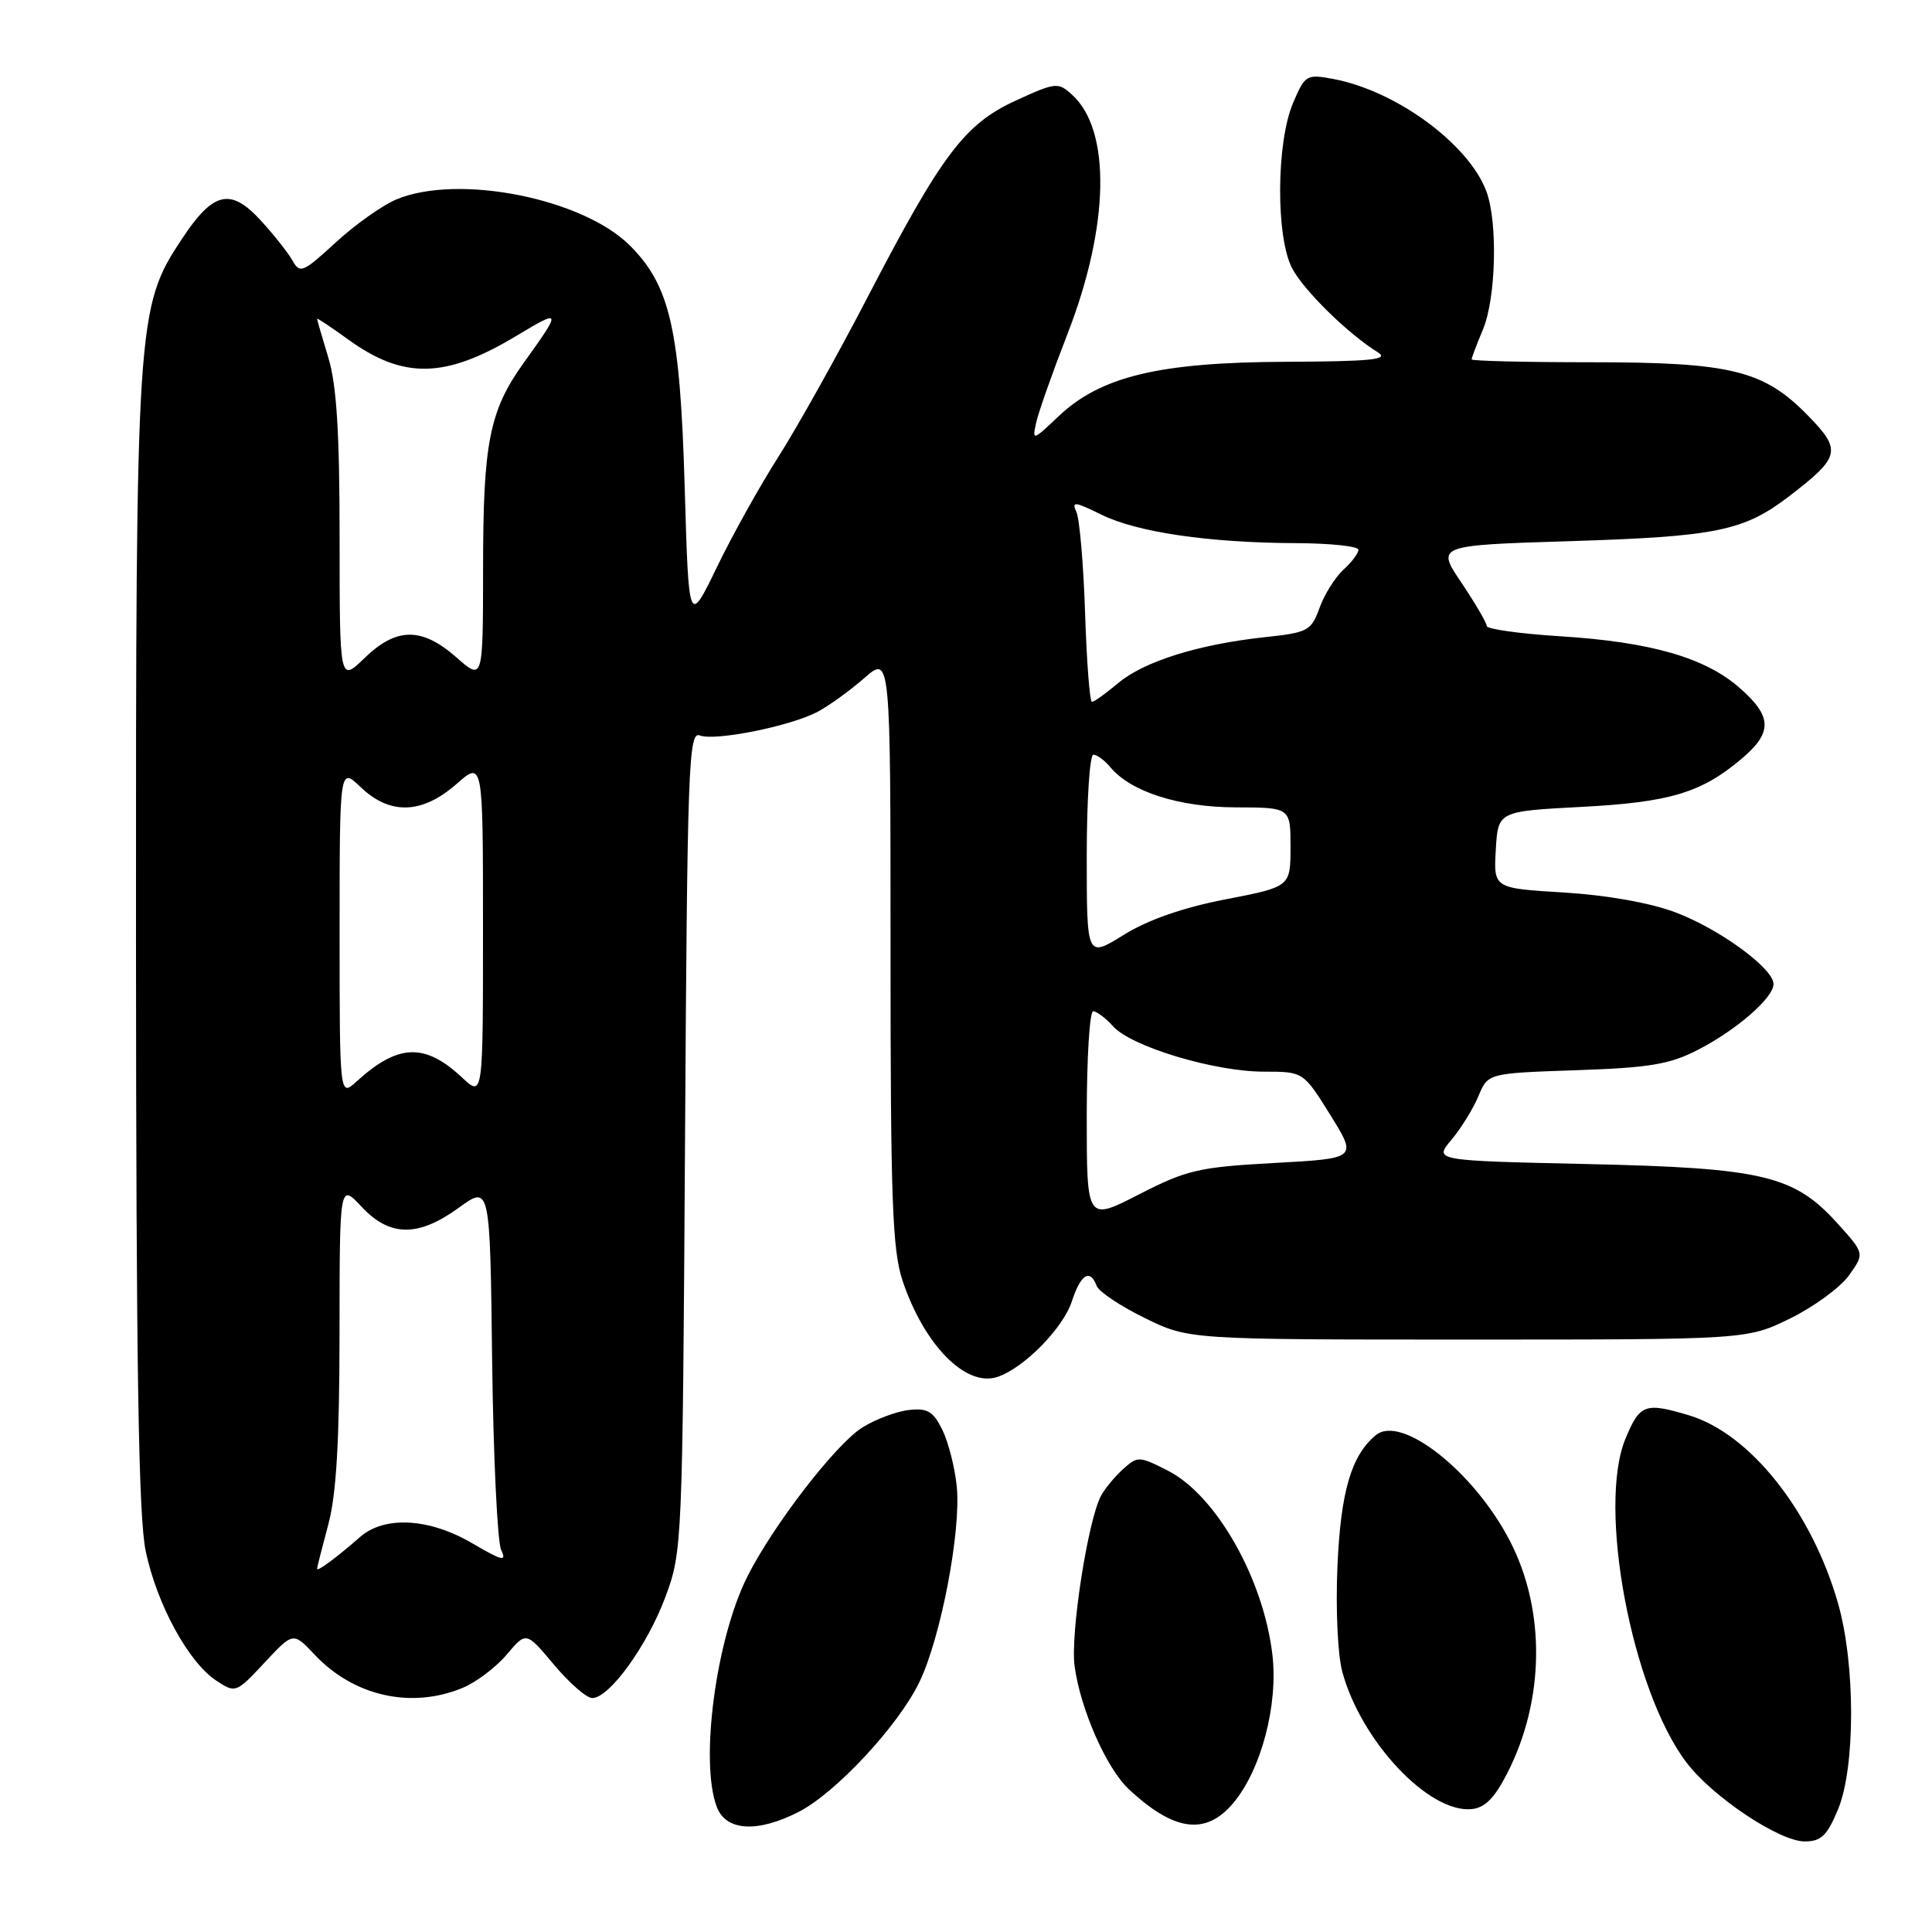 <?xml version="1.0" encoding="UTF-8" standalone="no"?>
<!DOCTYPE svg PUBLIC "-//W3C//DTD SVG 1.1//EN" "http://www.w3.org/Graphics/SVG/1.1/DTD/svg11.dtd" >
<svg xmlns="http://www.w3.org/2000/svg" xmlns:xlink="http://www.w3.org/1999/xlink" version="1.1" viewBox="0 0 256 256">
 <g >
 <path fill="currentColor"
d=" M 243.55 239.75 C 245.86 234.18 245.86 220.49 243.54 212.42 C 240.04 200.20 231.87 189.93 223.75 187.52 C 217.98 185.80 217.29 186.06 215.40 190.59 C 211.62 199.63 216.21 224.04 223.49 233.57 C 226.95 238.12 235.78 244.00 239.13 244.00 C 241.31 244.00 242.10 243.24 243.55 239.75 Z  M 105.80 240.10 C 110.73 237.59 119.06 228.64 121.83 222.87 C 124.66 217.00 127.35 202.95 126.78 197.02 C 126.54 194.52 125.68 191.14 124.88 189.49 C 123.67 187.02 122.91 186.56 120.46 186.83 C 118.83 187.00 116.07 188.04 114.31 189.12 C 110.80 191.28 102.49 202.04 99.05 208.86 C 94.87 217.14 92.70 233.45 94.98 239.43 C 96.19 242.63 100.35 242.88 105.80 240.10 Z  M 163.40 238.93 C 167.11 234.53 169.38 225.92 168.60 219.26 C 167.42 209.19 161.15 198.14 154.77 194.88 C 150.94 192.93 150.74 192.92 148.81 194.67 C 147.71 195.66 146.40 197.25 145.89 198.20 C 144.15 201.46 141.81 216.51 142.39 220.78 C 143.16 226.46 146.59 234.27 149.54 237.04 C 155.53 242.67 159.77 243.25 163.40 238.93 Z  M 199.70 235.00 C 204.68 225.31 204.83 213.40 200.09 204.22 C 195.34 195.00 185.67 187.37 182.30 190.17 C 179.05 192.86 177.66 197.61 177.22 207.50 C 176.97 213.13 177.25 219.26 177.86 221.52 C 180.35 230.70 189.28 240.21 194.95 239.72 C 196.74 239.56 198.01 238.30 199.70 235.00 Z  M 61.33 223.64 C 63.12 222.89 65.75 220.90 67.16 219.22 C 69.72 216.18 69.72 216.18 73.41 220.59 C 75.44 223.01 77.72 225.00 78.48 225.00 C 80.75 225.00 85.80 218.01 88.19 211.55 C 90.40 205.60 90.44 204.60 90.77 151.16 C 91.07 101.50 91.24 96.88 92.72 97.45 C 94.73 98.22 104.53 96.27 108.24 94.37 C 109.74 93.59 112.55 91.57 114.49 89.88 C 118.00 86.79 118.00 86.79 118.00 125.86 C 118.00 159.05 118.24 165.65 119.60 169.72 C 122.45 178.20 127.93 183.79 132.10 182.47 C 135.57 181.37 140.83 176.06 142.02 172.45 C 143.21 168.82 144.43 168.06 145.32 170.39 C 145.61 171.16 148.47 173.07 151.68 174.64 C 157.50 177.50 157.50 177.50 194.50 177.50 C 231.50 177.50 231.50 177.50 237.23 174.69 C 240.38 173.14 243.88 170.57 245.01 168.98 C 247.07 166.09 247.07 166.09 243.49 162.12 C 237.71 155.73 233.65 154.76 210.25 154.24 C 190.00 153.79 190.00 153.79 192.32 151.03 C 193.60 149.51 195.21 146.90 195.90 145.24 C 197.16 142.21 197.16 142.21 208.83 141.81 C 218.58 141.48 221.24 141.04 225.00 139.10 C 230.14 136.45 235.00 132.21 235.00 130.39 C 235.00 128.32 227.84 123.09 222.00 120.89 C 218.63 119.62 212.90 118.61 207.20 118.26 C 197.91 117.70 197.91 117.70 198.20 112.60 C 198.50 107.50 198.50 107.50 209.50 106.92 C 221.24 106.31 225.42 105.06 230.75 100.56 C 234.90 97.06 234.85 94.95 230.51 91.15 C 225.95 87.14 218.73 85.06 206.75 84.31 C 201.39 83.97 197.00 83.36 197.00 82.95 C 197.00 82.54 195.49 79.96 193.66 77.23 C 190.31 72.26 190.31 72.26 207.91 71.71 C 227.48 71.10 231.07 70.37 237.13 65.71 C 243.86 60.54 244.06 59.67 239.56 55.06 C 233.70 49.06 229.38 48.00 210.82 48.00 C 202.12 48.00 195.00 47.83 195.00 47.62 C 195.00 47.41 195.67 45.63 196.50 43.65 C 198.24 39.49 198.48 29.40 196.94 25.32 C 194.58 19.06 184.99 12.03 176.69 10.47 C 173.12 9.80 172.93 9.91 171.34 13.64 C 169.10 18.89 169.04 31.46 171.23 35.58 C 172.82 38.55 178.63 44.24 182.58 46.69 C 184.12 47.65 181.72 47.89 170.34 47.94 C 153.56 48.01 145.84 49.87 140.23 55.19 C 136.85 58.40 136.76 58.43 137.30 56.00 C 137.60 54.62 139.48 49.31 141.47 44.19 C 147.01 29.93 147.25 17.25 142.06 12.56 C 140.20 10.87 139.89 10.90 134.63 13.31 C 127.82 16.43 124.83 20.39 114.96 39.38 C 110.93 47.15 105.61 56.65 103.16 60.50 C 100.70 64.35 97.02 70.95 94.98 75.18 C 91.26 82.85 91.26 82.85 90.73 64.68 C 90.12 43.67 88.81 37.88 83.47 32.54 C 77.20 26.27 60.70 23.01 52.53 26.42 C 50.65 27.21 47.03 29.78 44.47 32.14 C 40.15 36.11 39.74 36.29 38.76 34.53 C 38.18 33.50 36.28 31.09 34.54 29.20 C 30.55 24.85 28.26 25.38 24.13 31.62 C 18.09 40.73 18.00 42.21 18.02 124.70 C 18.04 181.23 18.35 200.98 19.31 205.55 C 20.79 212.60 24.99 220.29 28.67 222.70 C 31.21 224.37 31.29 224.34 35.05 220.31 C 38.85 216.24 38.85 216.24 41.68 219.24 C 46.87 224.77 54.52 226.48 61.33 223.64 Z  M 42.01 207.87 C 42.02 207.67 42.69 205.03 43.50 202.00 C 44.57 198.03 44.98 190.97 44.99 176.64 C 45.00 156.79 45.00 156.79 47.90 159.89 C 51.66 163.91 55.39 163.95 60.81 160.02 C 64.93 157.04 64.93 157.04 65.21 180.27 C 65.37 193.05 65.91 204.35 66.41 205.39 C 67.17 206.97 66.57 206.83 62.59 204.50 C 56.87 201.15 50.96 200.82 47.71 203.66 C 44.58 206.40 42.00 208.31 42.01 207.87 Z  M 144.00 147.91 C 144.00 140.26 144.38 134.00 144.85 134.00 C 145.31 134.00 146.51 134.90 147.51 136.01 C 149.94 138.70 160.94 142.00 167.46 142.00 C 172.70 142.00 172.70 142.00 176.28 147.75 C 179.85 153.50 179.85 153.50 168.86 154.10 C 158.83 154.65 157.25 155.02 150.93 158.26 C 144.00 161.82 144.00 161.82 144.00 147.91 Z  M 45.00 123.49 C 45.00 101.63 45.00 101.63 47.80 104.31 C 51.68 108.02 55.92 107.88 60.47 103.90 C 64.00 100.79 64.00 100.79 64.00 123.08 C 64.00 145.37 64.00 145.37 61.25 142.80 C 56.30 138.16 52.75 138.29 47.25 143.30 C 45.00 145.35 45.00 145.35 45.00 123.49 Z  M 144.00 113.46 C 144.00 106.06 144.39 100.00 144.88 100.00 C 145.36 100.00 146.37 100.75 147.13 101.66 C 149.82 104.91 156.21 106.96 163.75 106.98 C 171.00 107.00 171.00 107.00 171.00 112.25 C 170.99 117.50 170.99 117.50 162.39 119.17 C 156.71 120.27 152.11 121.88 148.89 123.88 C 144.00 126.92 144.00 126.92 144.00 113.46 Z  M 143.78 81.25 C 143.57 74.79 143.05 68.75 142.63 67.84 C 141.96 66.40 142.39 66.45 145.91 68.18 C 150.65 70.53 160.16 71.92 171.75 71.97 C 176.29 71.99 180.00 72.38 180.00 72.85 C 180.00 73.31 179.11 74.50 178.01 75.49 C 176.92 76.48 175.50 78.75 174.85 80.53 C 173.75 83.59 173.32 83.82 167.59 84.43 C 158.84 85.37 151.58 87.64 148.17 90.51 C 146.54 91.88 144.98 93.00 144.69 93.00 C 144.40 93.00 143.99 87.71 143.78 81.25 Z  M 45.00 71.36 C 45.00 57.36 44.61 51.02 43.51 47.41 C 42.69 44.71 42.02 42.38 42.01 42.24 C 42.00 42.10 43.85 43.33 46.12 44.97 C 53.46 50.29 59.01 50.17 68.43 44.50 C 74.41 40.90 74.45 41.04 69.45 48.00 C 64.84 54.41 64.01 58.59 64.01 75.35 C 64.00 90.21 64.00 90.21 60.47 87.10 C 55.87 83.07 52.53 83.10 48.30 87.20 C 45.00 90.39 45.00 90.39 45.00 71.36 Z "/>
</g>
</svg>